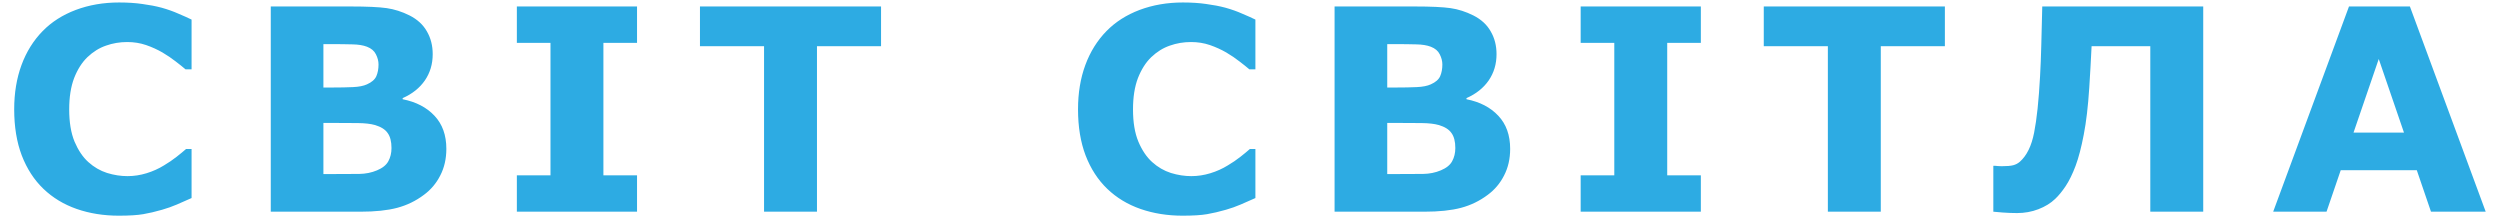 <svg width="124" height="11" viewBox="0 0 124 11" fill="none" xmlns="http://www.w3.org/2000/svg">
<path d="M5.899 10.698C5.143 10.698 4.443 10.587 3.801 10.363C3.163 10.14 2.614 9.807 2.153 9.365C1.693 8.923 1.335 8.372 1.08 7.711C0.829 7.05 0.704 6.287 0.704 5.421C0.704 4.614 0.825 3.883 1.066 3.227C1.308 2.57 1.659 2.007 2.119 1.538C2.561 1.087 3.108 0.738 3.76 0.492C4.416 0.246 5.132 0.123 5.906 0.123C6.335 0.123 6.72 0.148 7.062 0.198C7.408 0.244 7.727 0.305 8.019 0.383C8.324 0.469 8.6 0.567 8.846 0.677C9.096 0.782 9.315 0.88 9.502 0.971V3.438H9.201C9.074 3.329 8.912 3.199 8.716 3.049C8.524 2.898 8.306 2.75 8.06 2.604C7.809 2.459 7.538 2.336 7.246 2.235C6.954 2.135 6.642 2.085 6.31 2.085C5.94 2.085 5.59 2.144 5.257 2.263C4.924 2.377 4.617 2.568 4.334 2.837C4.065 3.097 3.846 3.441 3.678 3.869C3.514 4.298 3.432 4.817 3.432 5.428C3.432 6.066 3.521 6.599 3.698 7.027C3.881 7.456 4.108 7.793 4.382 8.039C4.66 8.29 4.97 8.47 5.312 8.579C5.653 8.684 5.991 8.736 6.323 8.736C6.642 8.736 6.957 8.688 7.267 8.593C7.581 8.497 7.87 8.367 8.135 8.203C8.358 8.071 8.565 7.93 8.757 7.779C8.948 7.629 9.105 7.499 9.229 7.39H9.502V9.823C9.247 9.937 9.003 10.044 8.771 10.145C8.538 10.245 8.294 10.331 8.039 10.404C7.706 10.5 7.394 10.573 7.103 10.623C6.811 10.673 6.41 10.698 5.899 10.698ZM22.139 7.383C22.139 7.875 22.038 8.315 21.838 8.702C21.642 9.09 21.371 9.411 21.024 9.666C20.623 9.967 20.181 10.181 19.698 10.309C19.22 10.436 18.611 10.5 17.873 10.5H13.43V0.321H17.381C18.201 0.321 18.8 0.349 19.179 0.403C19.561 0.458 19.94 0.579 20.314 0.766C20.701 0.962 20.988 1.226 21.175 1.559C21.366 1.887 21.462 2.263 21.462 2.687C21.462 3.179 21.332 3.614 21.072 3.992C20.812 4.366 20.446 4.658 19.972 4.867V4.922C20.637 5.054 21.163 5.327 21.551 5.742C21.943 6.157 22.139 6.704 22.139 7.383ZM18.775 3.199C18.775 3.031 18.732 2.862 18.645 2.693C18.564 2.525 18.415 2.399 18.201 2.317C18.01 2.244 17.77 2.206 17.483 2.201C17.201 2.192 16.802 2.188 16.287 2.188H16.041V4.341H16.451C16.866 4.341 17.219 4.334 17.511 4.32C17.802 4.307 18.033 4.261 18.201 4.184C18.438 4.079 18.593 3.944 18.666 3.78C18.739 3.612 18.775 3.418 18.775 3.199ZM19.418 7.342C19.418 7.018 19.354 6.77 19.227 6.597C19.104 6.419 18.892 6.287 18.591 6.2C18.386 6.141 18.103 6.109 17.743 6.104C17.383 6.1 17.007 6.098 16.615 6.098H16.041V8.634H16.232C16.971 8.634 17.499 8.632 17.818 8.627C18.137 8.622 18.431 8.563 18.7 8.449C18.974 8.335 19.16 8.185 19.261 7.998C19.366 7.807 19.418 7.588 19.418 7.342ZM31.597 10.5H25.636V8.695H27.304V2.126H25.636V0.321H31.597V2.126H29.929V8.695H31.597V10.5ZM43.7 2.29H40.522V10.5H37.897V2.29H34.718V0.321H43.7V2.29ZM58.665 10.698C57.908 10.698 57.209 10.587 56.566 10.363C55.928 10.14 55.379 9.807 54.919 9.365C54.459 8.923 54.101 8.372 53.846 7.711C53.595 7.05 53.47 6.287 53.47 5.421C53.47 4.614 53.59 3.883 53.832 3.227C54.074 2.57 54.425 2.007 54.885 1.538C55.327 1.087 55.874 0.738 56.525 0.492C57.182 0.246 57.897 0.123 58.672 0.123C59.1 0.123 59.485 0.148 59.827 0.198C60.173 0.244 60.492 0.305 60.784 0.383C61.09 0.469 61.365 0.567 61.611 0.677C61.862 0.782 62.081 0.88 62.268 0.971V3.438H61.967C61.839 3.329 61.677 3.199 61.481 3.049C61.29 2.898 61.071 2.75 60.825 2.604C60.575 2.459 60.303 2.336 60.012 2.235C59.72 2.135 59.408 2.085 59.075 2.085C58.706 2.085 58.355 2.144 58.023 2.263C57.69 2.377 57.382 2.568 57.1 2.837C56.831 3.097 56.612 3.441 56.443 3.869C56.279 4.298 56.197 4.817 56.197 5.428C56.197 6.066 56.286 6.599 56.464 7.027C56.646 7.456 56.874 7.793 57.148 8.039C57.425 8.29 57.735 8.47 58.077 8.579C58.419 8.684 58.756 8.736 59.089 8.736C59.408 8.736 59.722 8.688 60.032 8.593C60.347 8.497 60.636 8.367 60.9 8.203C61.124 8.071 61.331 7.93 61.523 7.779C61.714 7.629 61.871 7.499 61.994 7.39H62.268V9.823C62.012 9.937 61.769 10.044 61.536 10.145C61.304 10.245 61.06 10.331 60.805 10.404C60.472 10.5 60.16 10.573 59.868 10.623C59.577 10.673 59.175 10.698 58.665 10.698ZM74.904 7.383C74.904 7.875 74.804 8.315 74.603 8.702C74.408 9.09 74.136 9.411 73.79 9.666C73.389 9.967 72.947 10.181 72.464 10.309C71.985 10.436 71.377 10.5 70.639 10.5H66.195V0.321H70.147C70.967 0.321 71.566 0.349 71.944 0.403C72.327 0.458 72.705 0.579 73.079 0.766C73.466 0.962 73.754 1.226 73.94 1.559C74.132 1.887 74.228 2.263 74.228 2.687C74.228 3.179 74.098 3.614 73.838 3.992C73.578 4.366 73.211 4.658 72.737 4.867V4.922C73.403 5.054 73.929 5.327 74.316 5.742C74.708 6.157 74.904 6.704 74.904 7.383ZM71.541 3.199C71.541 3.031 71.498 2.862 71.411 2.693C71.329 2.525 71.181 2.399 70.967 2.317C70.775 2.244 70.536 2.206 70.249 2.201C69.966 2.192 69.568 2.188 69.053 2.188H68.807V4.341H69.217C69.632 4.341 69.985 4.334 70.276 4.32C70.568 4.307 70.798 4.261 70.967 4.184C71.204 4.079 71.359 3.944 71.432 3.78C71.505 3.612 71.541 3.418 71.541 3.199ZM72.184 7.342C72.184 7.018 72.12 6.77 71.992 6.597C71.869 6.419 71.657 6.287 71.356 6.2C71.151 6.141 70.869 6.109 70.509 6.104C70.149 6.1 69.773 6.098 69.381 6.098H68.807V8.634H68.998C69.736 8.634 70.265 8.632 70.584 8.627C70.903 8.622 71.197 8.563 71.466 8.449C71.739 8.335 71.926 8.185 72.026 7.998C72.131 7.807 72.184 7.588 72.184 7.342ZM84.362 10.5H78.401V8.695H80.069V2.126H78.401V0.321H84.362V2.126H82.694V8.695H84.362V10.5ZM96.466 2.29H93.287V10.5H90.662V2.29H87.483V0.321H96.466V2.29ZM109.28 10.5H106.655V2.29H103.743C103.72 2.737 103.702 3.088 103.688 3.343C103.675 3.598 103.654 3.935 103.627 4.354C103.568 5.275 103.477 6.05 103.354 6.679C103.235 7.303 103.101 7.818 102.95 8.224C102.795 8.634 102.631 8.969 102.458 9.229C102.285 9.488 102.112 9.7 101.938 9.864C101.715 10.079 101.437 10.249 101.104 10.377C100.772 10.505 100.419 10.568 100.045 10.568C99.817 10.568 99.58 10.559 99.334 10.541C99.092 10.523 98.938 10.509 98.869 10.5V8.224H98.965C99.006 8.228 99.051 8.233 99.102 8.237C99.156 8.242 99.218 8.244 99.286 8.244C99.541 8.244 99.731 8.228 99.853 8.196C99.977 8.164 100.086 8.107 100.182 8.025C100.528 7.72 100.765 7.237 100.893 6.576C101.025 5.911 101.123 4.981 101.187 3.787C101.214 3.313 101.234 2.798 101.248 2.242C101.266 1.682 101.282 1.041 101.296 0.321H109.28V10.5ZM123.291 10.5H120.577L119.873 8.442H116.1L115.396 10.5H112.75L116.51 0.321H119.531L123.291 10.5ZM119.237 6.576L117.986 2.926L116.735 6.576H119.237Z" fill="#2DABE3"/>
</svg>
